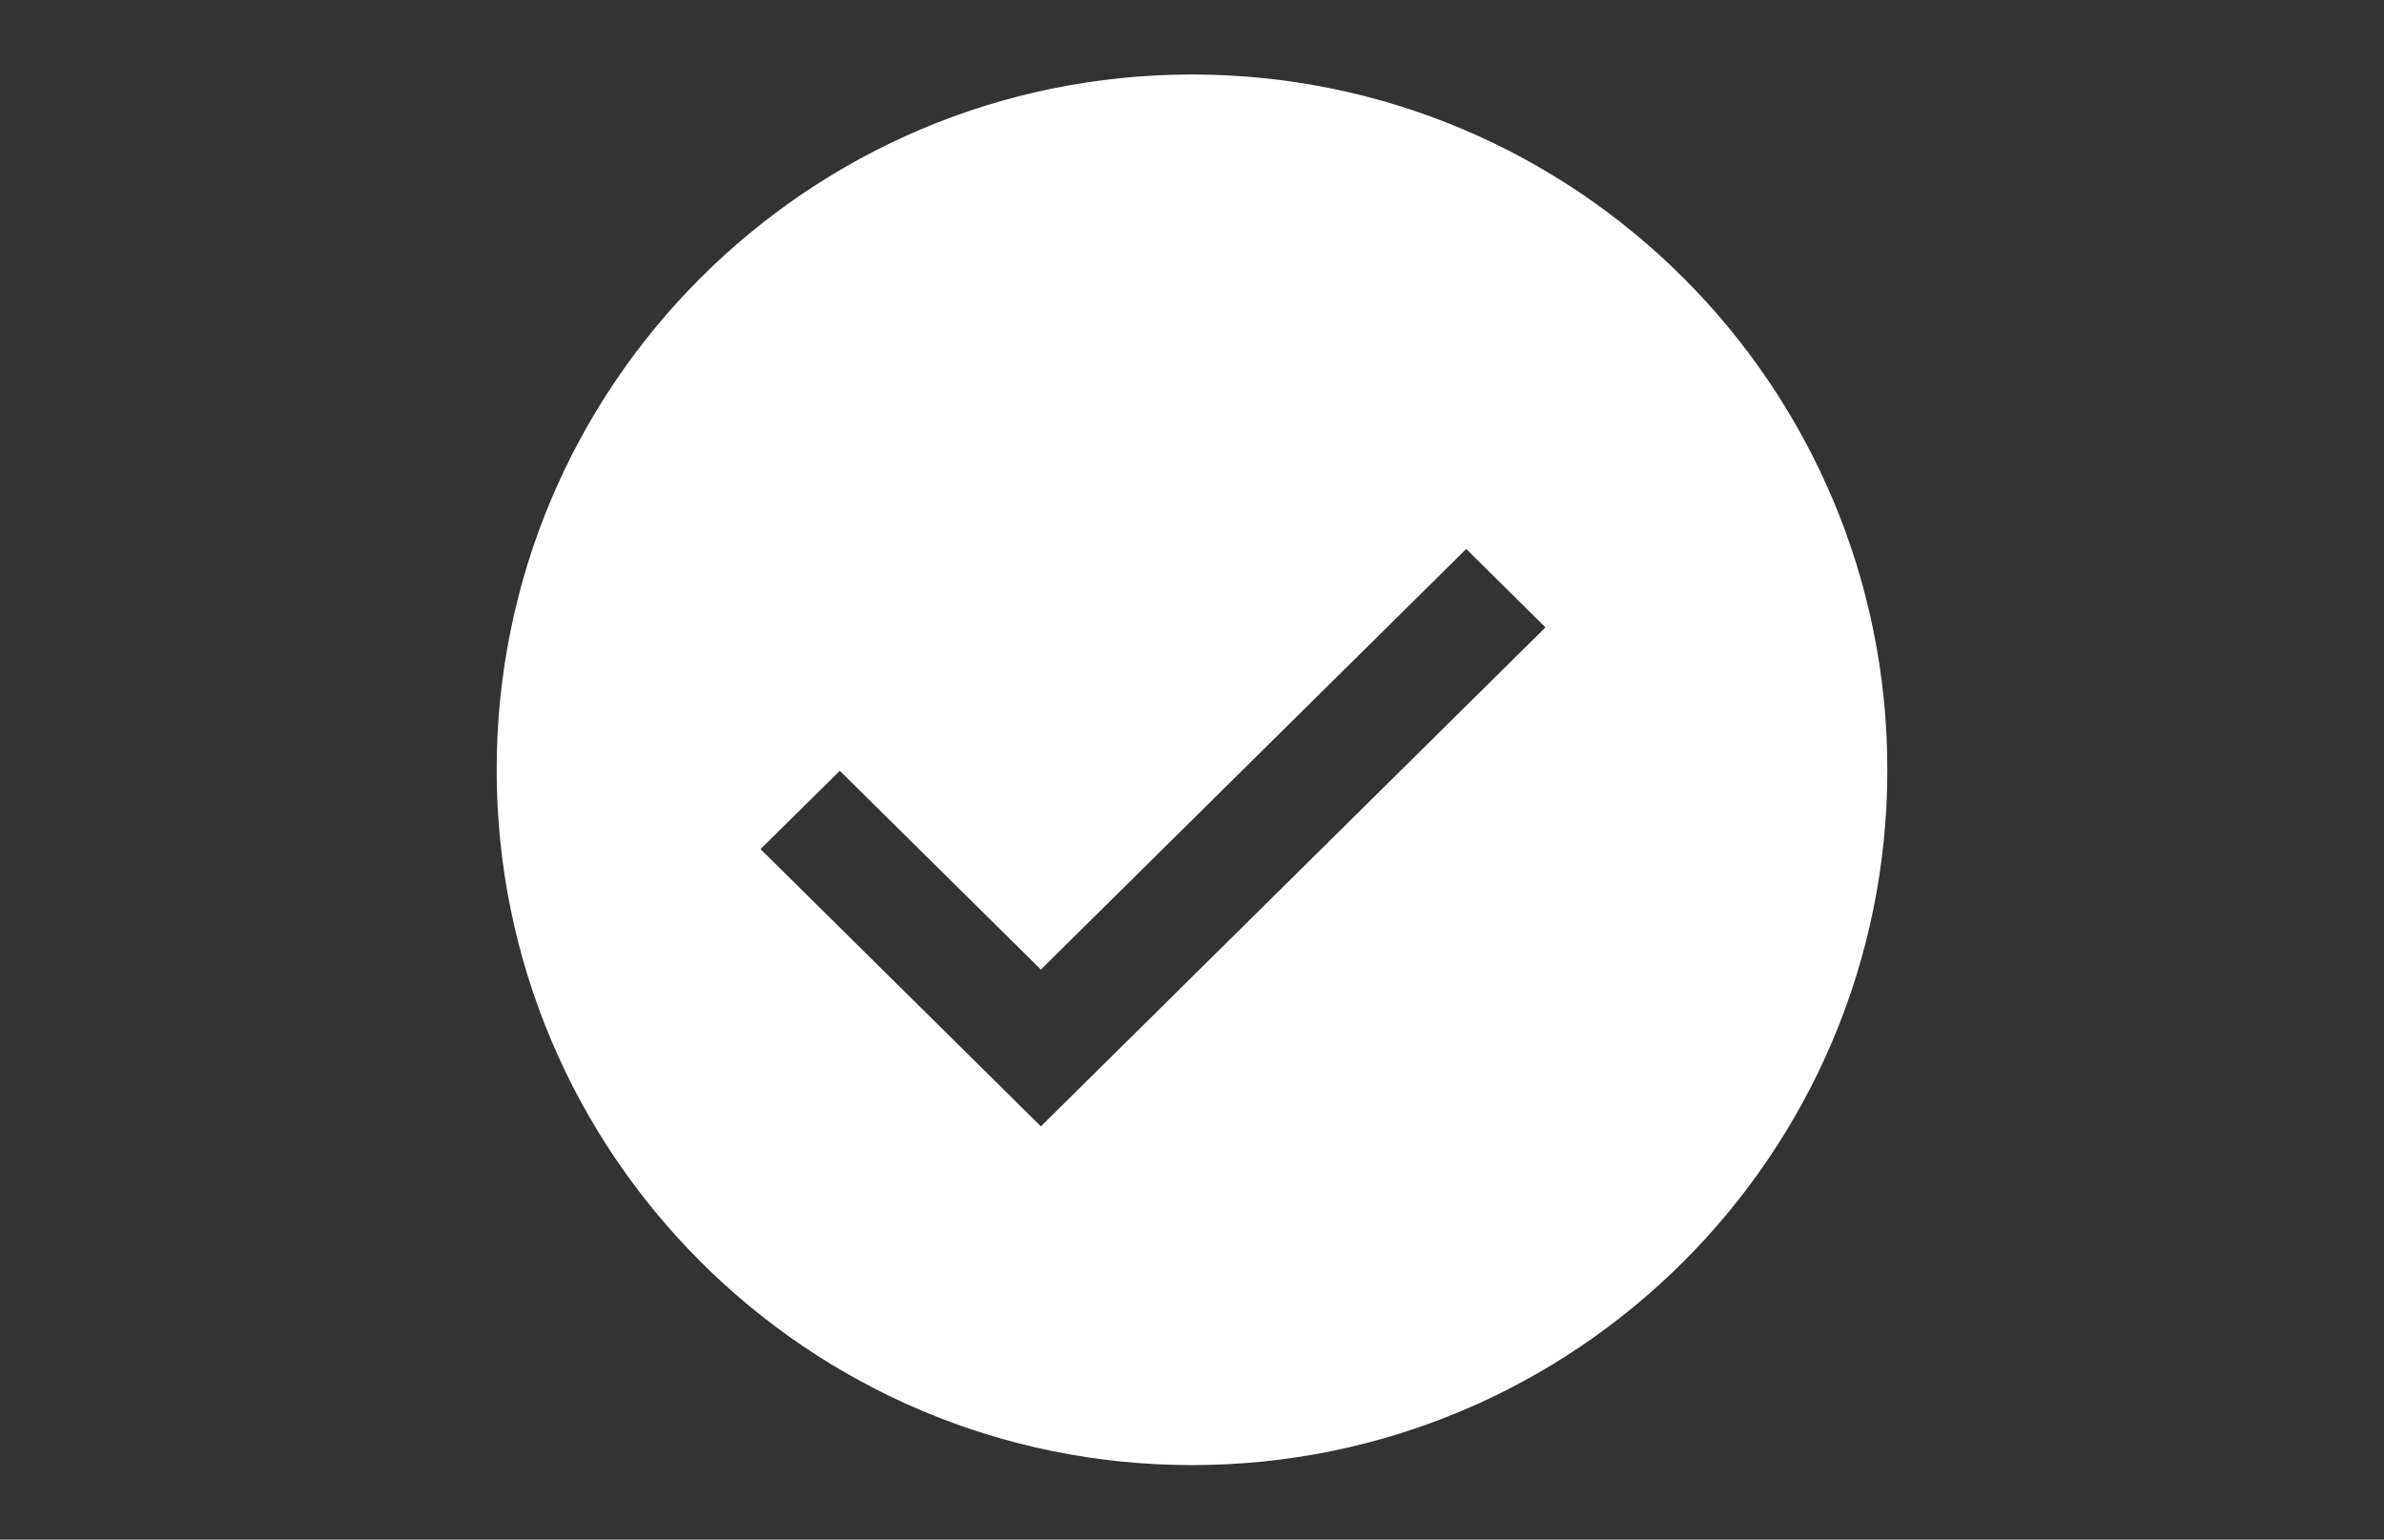 <?xml version="1.0" encoding="utf-8"?>
<!-- Generator: Adobe Illustrator 16.0.3, SVG Export Plug-In . SVG Version: 6.00 Build 0)  -->
<!DOCTYPE svg PUBLIC "-//W3C//DTD SVG 1.1//EN" "http://www.w3.org/Graphics/SVG/1.1/DTD/svg11.dtd">
<svg version="1.1" id="Layer_1" xmlns="http://www.w3.org/2000/svg" xmlns:xlink="http://www.w3.org/1999/xlink" x="0px" y="0px"
	 width="96px" height="62px" viewBox="0 0 96 62" enable-background="new 0 0 96 62" xml:space="preserve">
<rect x="0" y="0" width="96" height="62" fill="#333333" stroke="none"/>
<g id="Check">
	<path id="_x30_13_1_" fill="#FFFFFF" d="M48,3C32.536,3,20,15.537,20,30.998C20,46.464,32.536,59,48,59s28-12.536,28-28.002
		C76,15.537,63.464,3,48,3z M41.915,45.359l-11.29-11.166l3.193-3.153l8.097,8.004l17.128-16.937l3.191,3.158L41.915,45.359z"/>
</g>
</svg>
